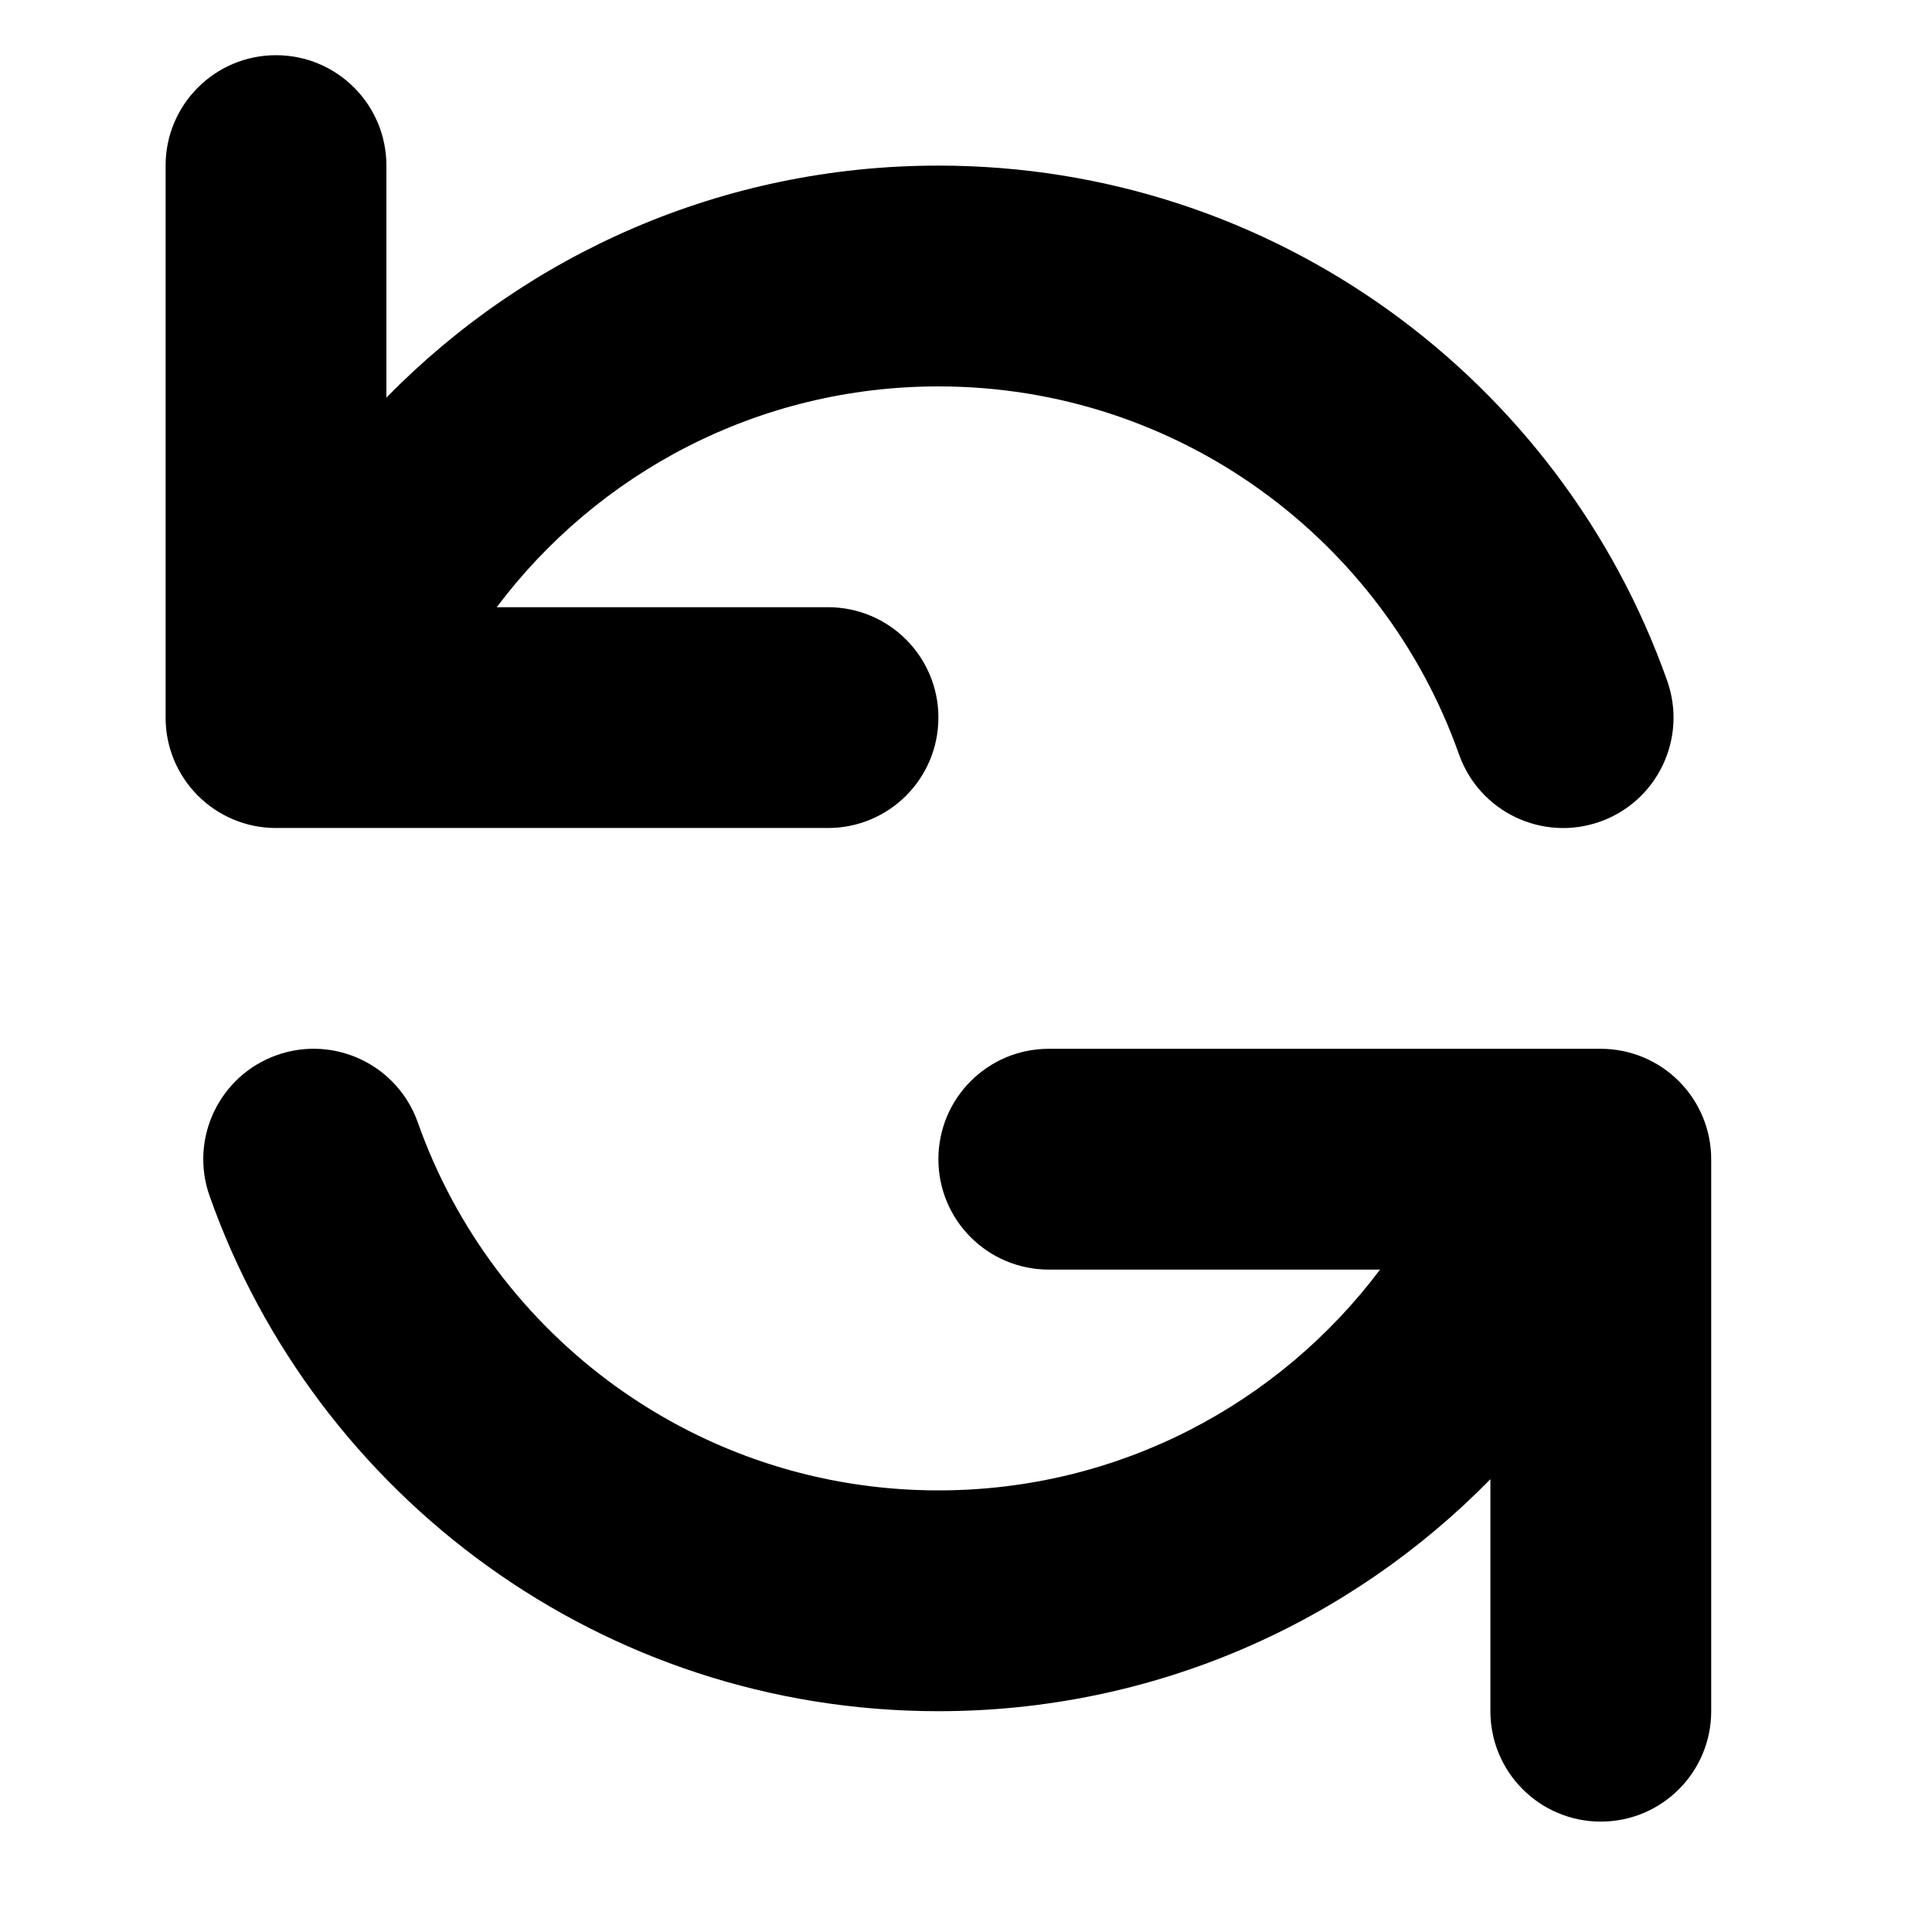 <svg viewBox="0 0 35 35" fill="none" xmlns="http://www.w3.org/2000/svg">
<path fill-rule="evenodd" clip-rule="evenodd" d="M5 1C6.105 1 7 1.895 7 3V7.203C9.54 4.61 13.081 3 17 3C23.099 3 28.282 6.899 30.203 12.334C30.571 13.375 30.025 14.518 28.984 14.886C27.942 15.254 26.8 14.708 26.431 13.666C25.058 9.78 21.351 7 17 7C13.73 7 10.824 8.57 8.999 11H15C16.105 11 17 11.895 17 13C17 14.105 16.105 15 15 15H5C3.895 15 3 14.105 3 13V3C3 1.895 3.895 1 5 1ZM5.016 19.114C6.058 18.746 7.2 19.292 7.569 20.334C8.942 24.22 12.649 27 17 27C20.27 27 23.176 25.43 25.001 23L19 23C17.895 23 17 22.105 17 21C17 19.895 17.895 19 19 19H29C29.53 19 30.039 19.211 30.414 19.586C30.789 19.961 31 20.47 31 21V31C31 32.105 30.105 33 29 33C27.895 33 27 32.105 27 31V26.797C24.46 29.39 20.919 31 17 31C10.901 31 5.718 27.101 3.797 21.666C3.429 20.625 3.975 19.482 5.016 19.114Z" fill="currentColor"/>
</svg>

